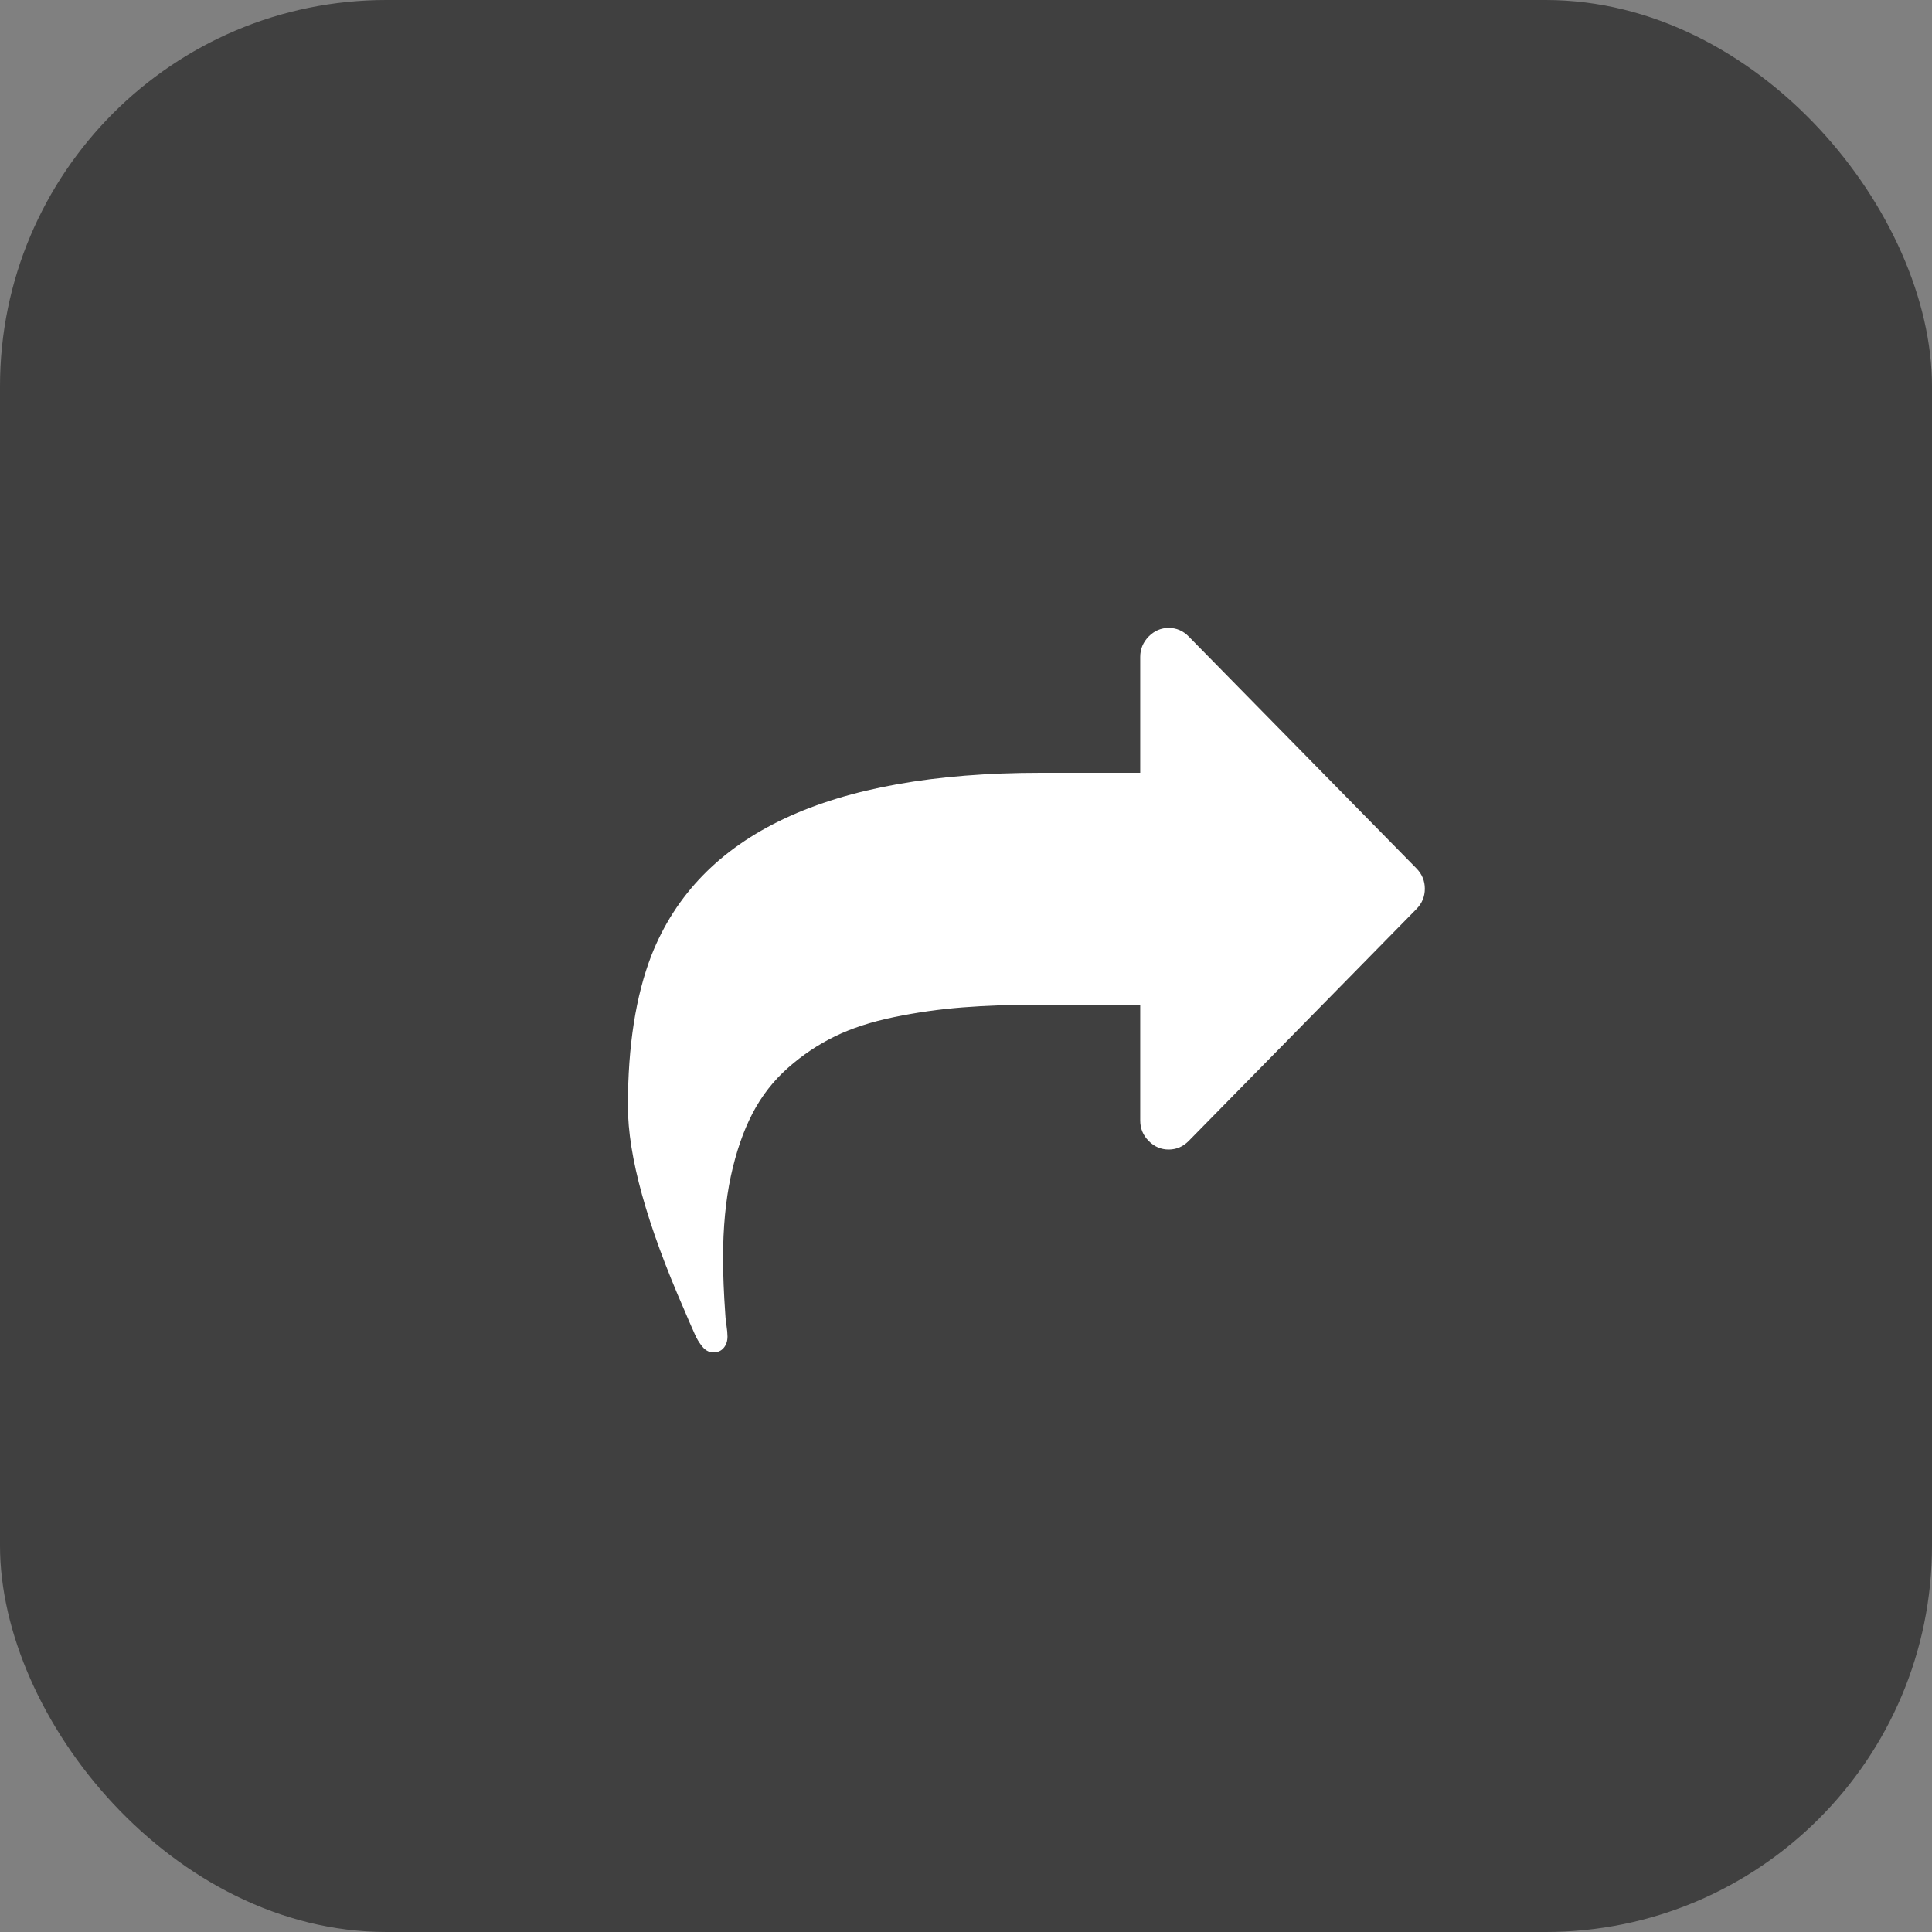 <svg xmlns="http://www.w3.org/2000/svg" width="40" height="40" viewBox="0 0 40 40">
    <rect x="0" y="0" width="40" height="40" fill="#808080" stroke="none"/>
    <g fill="none" fill-rule="evenodd">
        <rect width="40" height="40" fill="#000" opacity=".5" rx="8"/>
        <path fill="#FFF" fill-rule="nonzero" d="M29.325 17.978l-4.714-4.8c-.117-.119-.255-.178-.414-.178-.16 0-.298.06-.415.178-.116.119-.175.26-.175.422V16h-2.062c-4.377 0-7.063 1.26-8.057 3.778-.325.838-.488 1.878-.488 3.122 0 1.038.39 2.447 1.17 4.228l.096.225c.046.106.087.2.124.281.037.082.077.15.12.206.074.107.16.16.258.16.092 0 .164-.031.216-.094.052-.062.078-.14.078-.234 0-.056-.007-.139-.023-.248-.015-.11-.023-.183-.023-.22-.03-.426-.046-.81-.046-1.154 0-.63.054-1.197.161-1.697.108-.5.257-.932.447-1.298s.436-.681.737-.947c.3-.265.624-.483.971-.651.347-.17.755-.302 1.225-.399.47-.097.942-.164 1.418-.201.475-.038 1.014-.057 1.616-.057h2.062v2.4c0 .163.058.304.175.422.117.119.255.178.414.178.16 0 .298-.06.415-.178l4.714-4.8c.117-.119.175-.26.175-.422 0-.162-.058-.303-.175-.422z"/>
    </g>
</svg>
